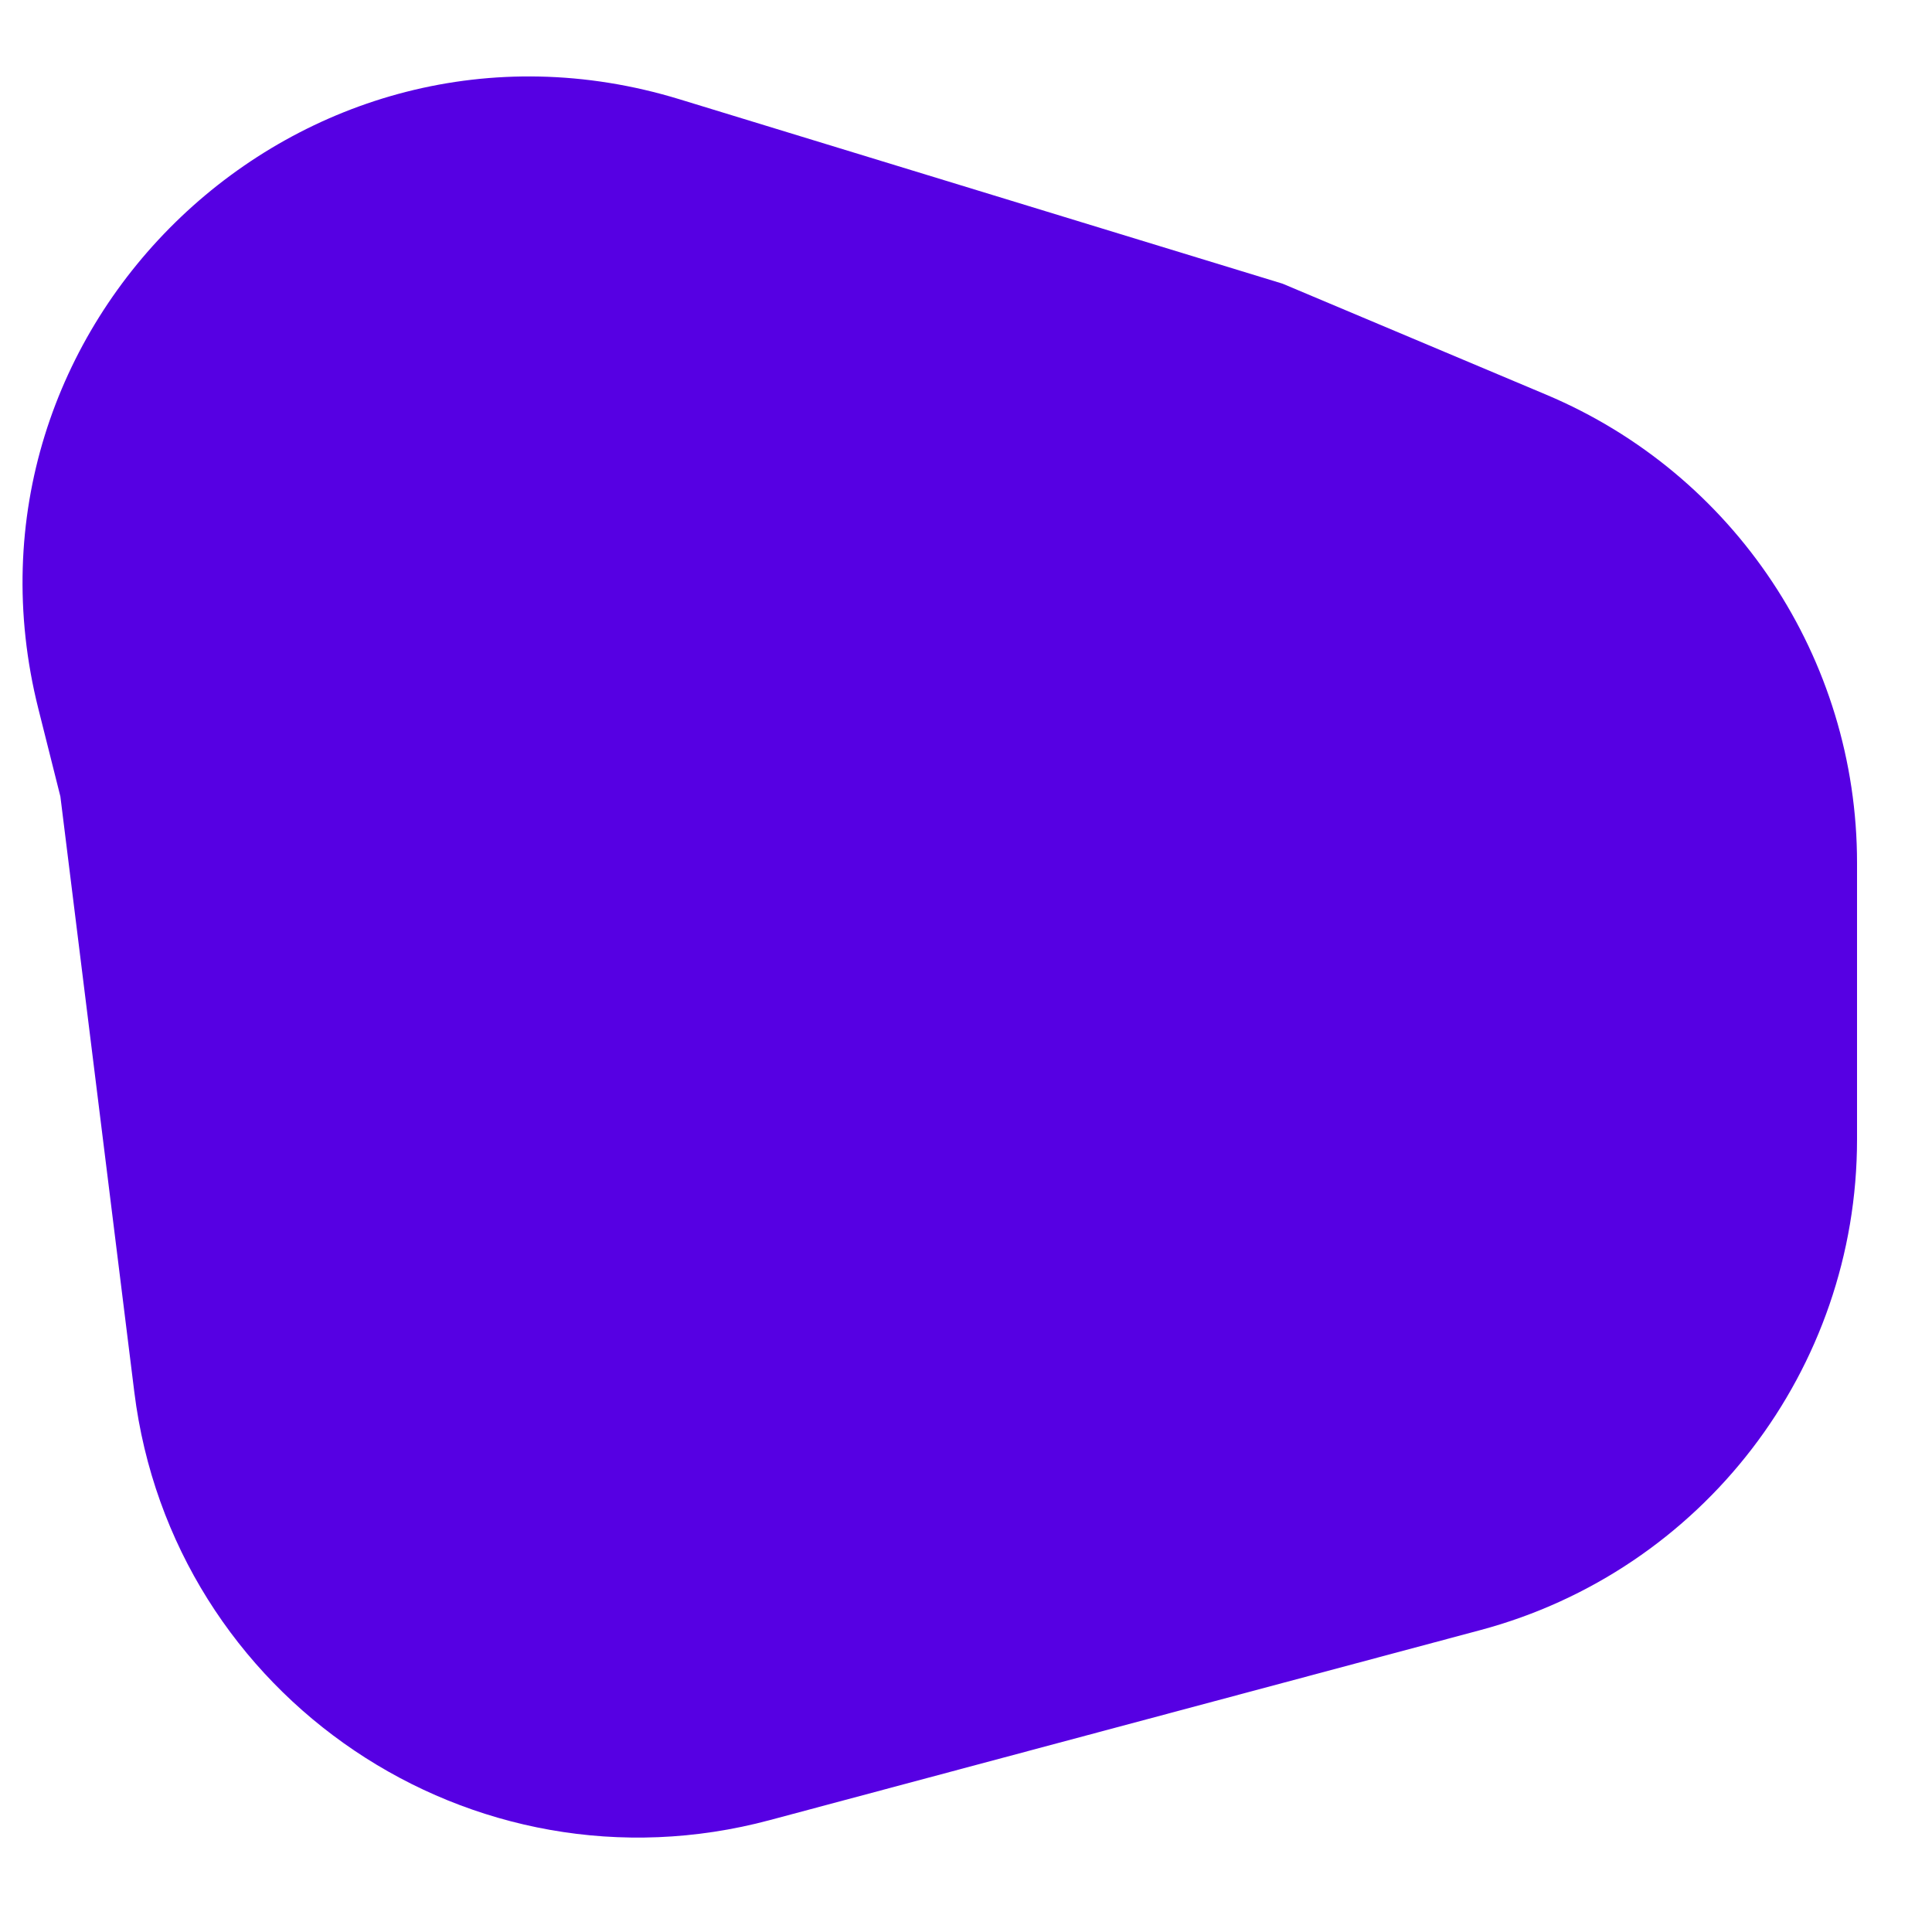 <?xml version="1.0" encoding="utf-8"?>
<!-- Generator: Moho 13.0.2 build 610 -->
<!DOCTYPE svg PUBLIC "-//W3C//DTD SVG 1.1//EN" "http://www.w3.org/Graphics/SVG/1.1/DTD/svg11.dtd">
<svg version="1.1" id="Frame_0" xmlns="http://www.w3.org/2000/svg" xmlns:xlink="http://www.w3.org/1999/xlink" width="620px" height="620px">
<g id="props-test-2.svg">
<path fill="#5600e3" fill-rule="evenodd" stroke="none" d="M 12.308 227.459 C -18.605 104.399 96.734 -5.244 218.073 31.859 C 282.573 51.582 347.077 71.306 411.587 91.032 C 439.782 102.904 467.983 114.778 496.190 126.654 C 556.636 152.105 595.943 211.304 595.943 276.890 C 595.935 306.472 595.935 336.057 595.943 365.647 C 595.943 439.458 546.347 504.058 475.042 523.124 C 399.016 543.446 322.995 563.774 246.979 584.109 C 151.407 609.664 55.290 544.889 43.102 446.714 C 35.191 383.001 27.282 319.293 19.375 255.589 C 17.018 246.209 14.662 236.833 12.308 227.459 Z"/>
</g>
</svg>

